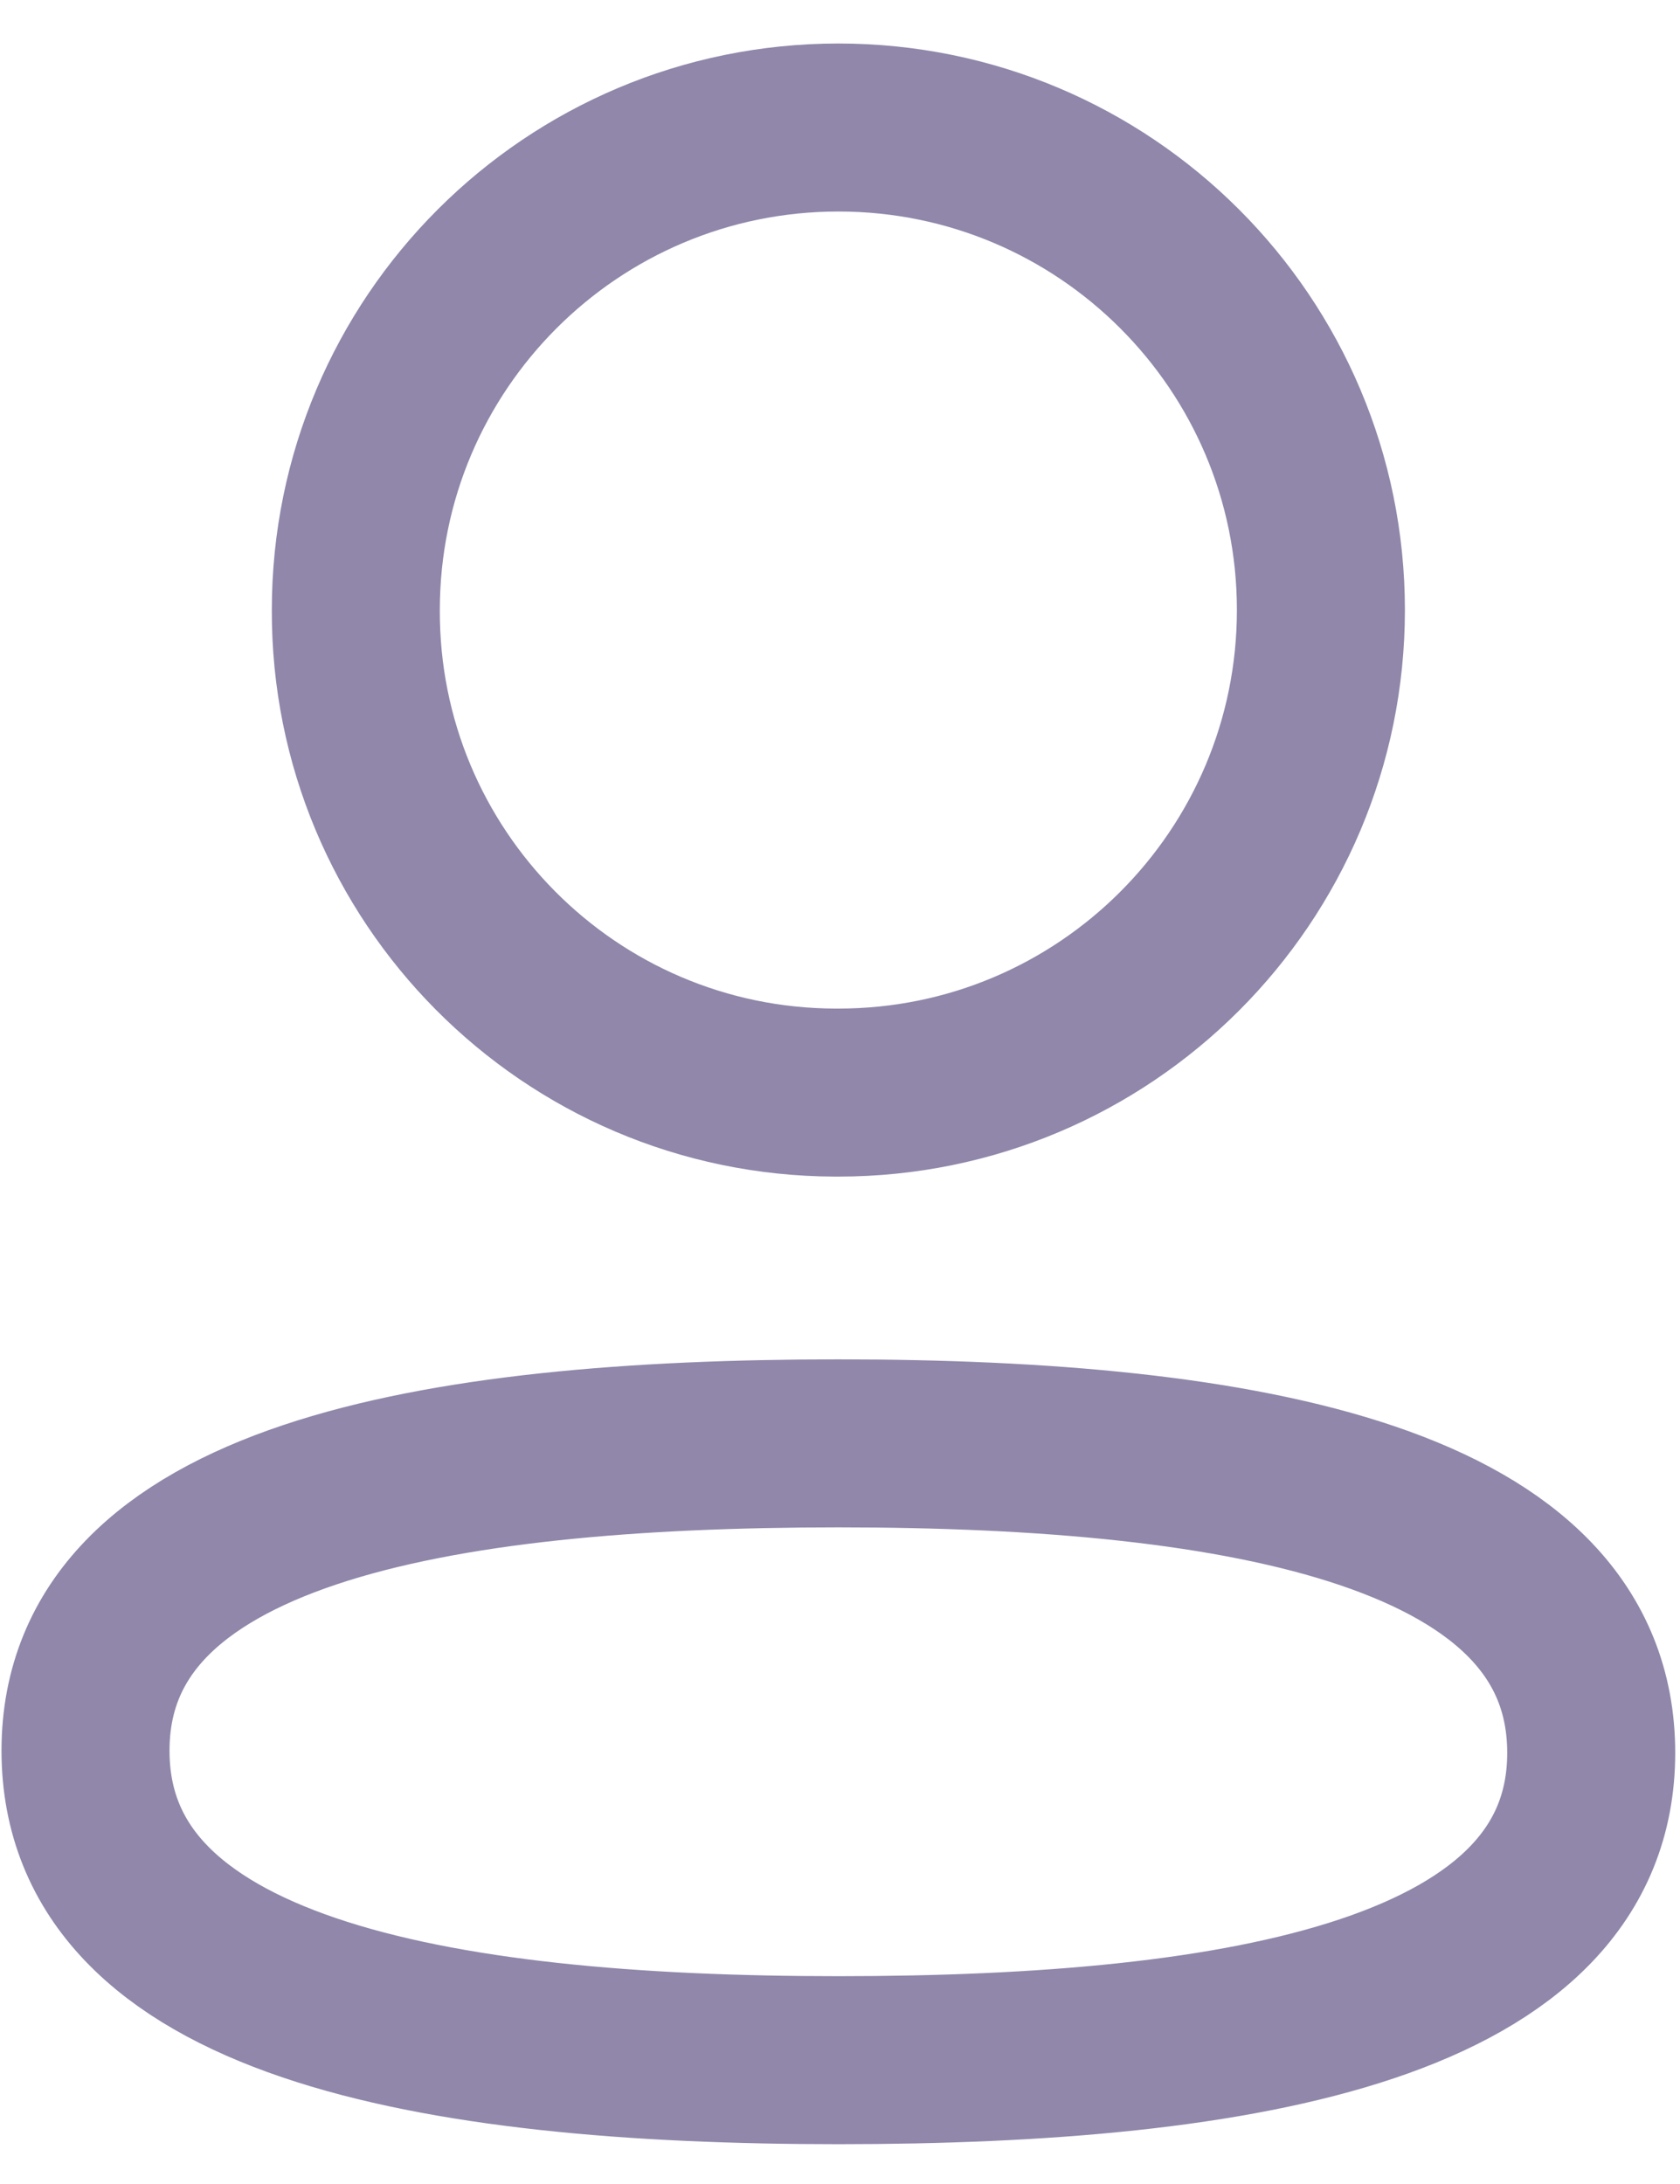 <svg width="20" height="26" viewBox="0 0 20 26" fill="none" xmlns="http://www.w3.org/2000/svg">
<path fill-rule="evenodd" clip-rule="evenodd" d="M9.981 17.183C5.147 17.183 1.018 17.914 1.018 20.841C1.018 23.768 5.12 24.526 9.981 24.526C14.816 24.526 18.943 23.794 18.943 20.867C18.943 17.941 14.842 17.183 9.981 17.183Z" stroke="#9087AA" stroke-width="2" stroke-linecap="round" stroke-linejoin="round"/>
<path fill-rule="evenodd" clip-rule="evenodd" d="M9.981 13.007C13.154 13.007 15.725 10.435 15.725 7.262C15.725 4.09 13.154 1.518 9.981 1.518C6.808 1.518 4.236 4.09 4.236 7.262C4.225 10.424 6.78 12.997 9.941 13.007H9.981Z" stroke="#9087AA" stroke-width="2" stroke-linecap="round" stroke-linejoin="round"/>
</svg>
